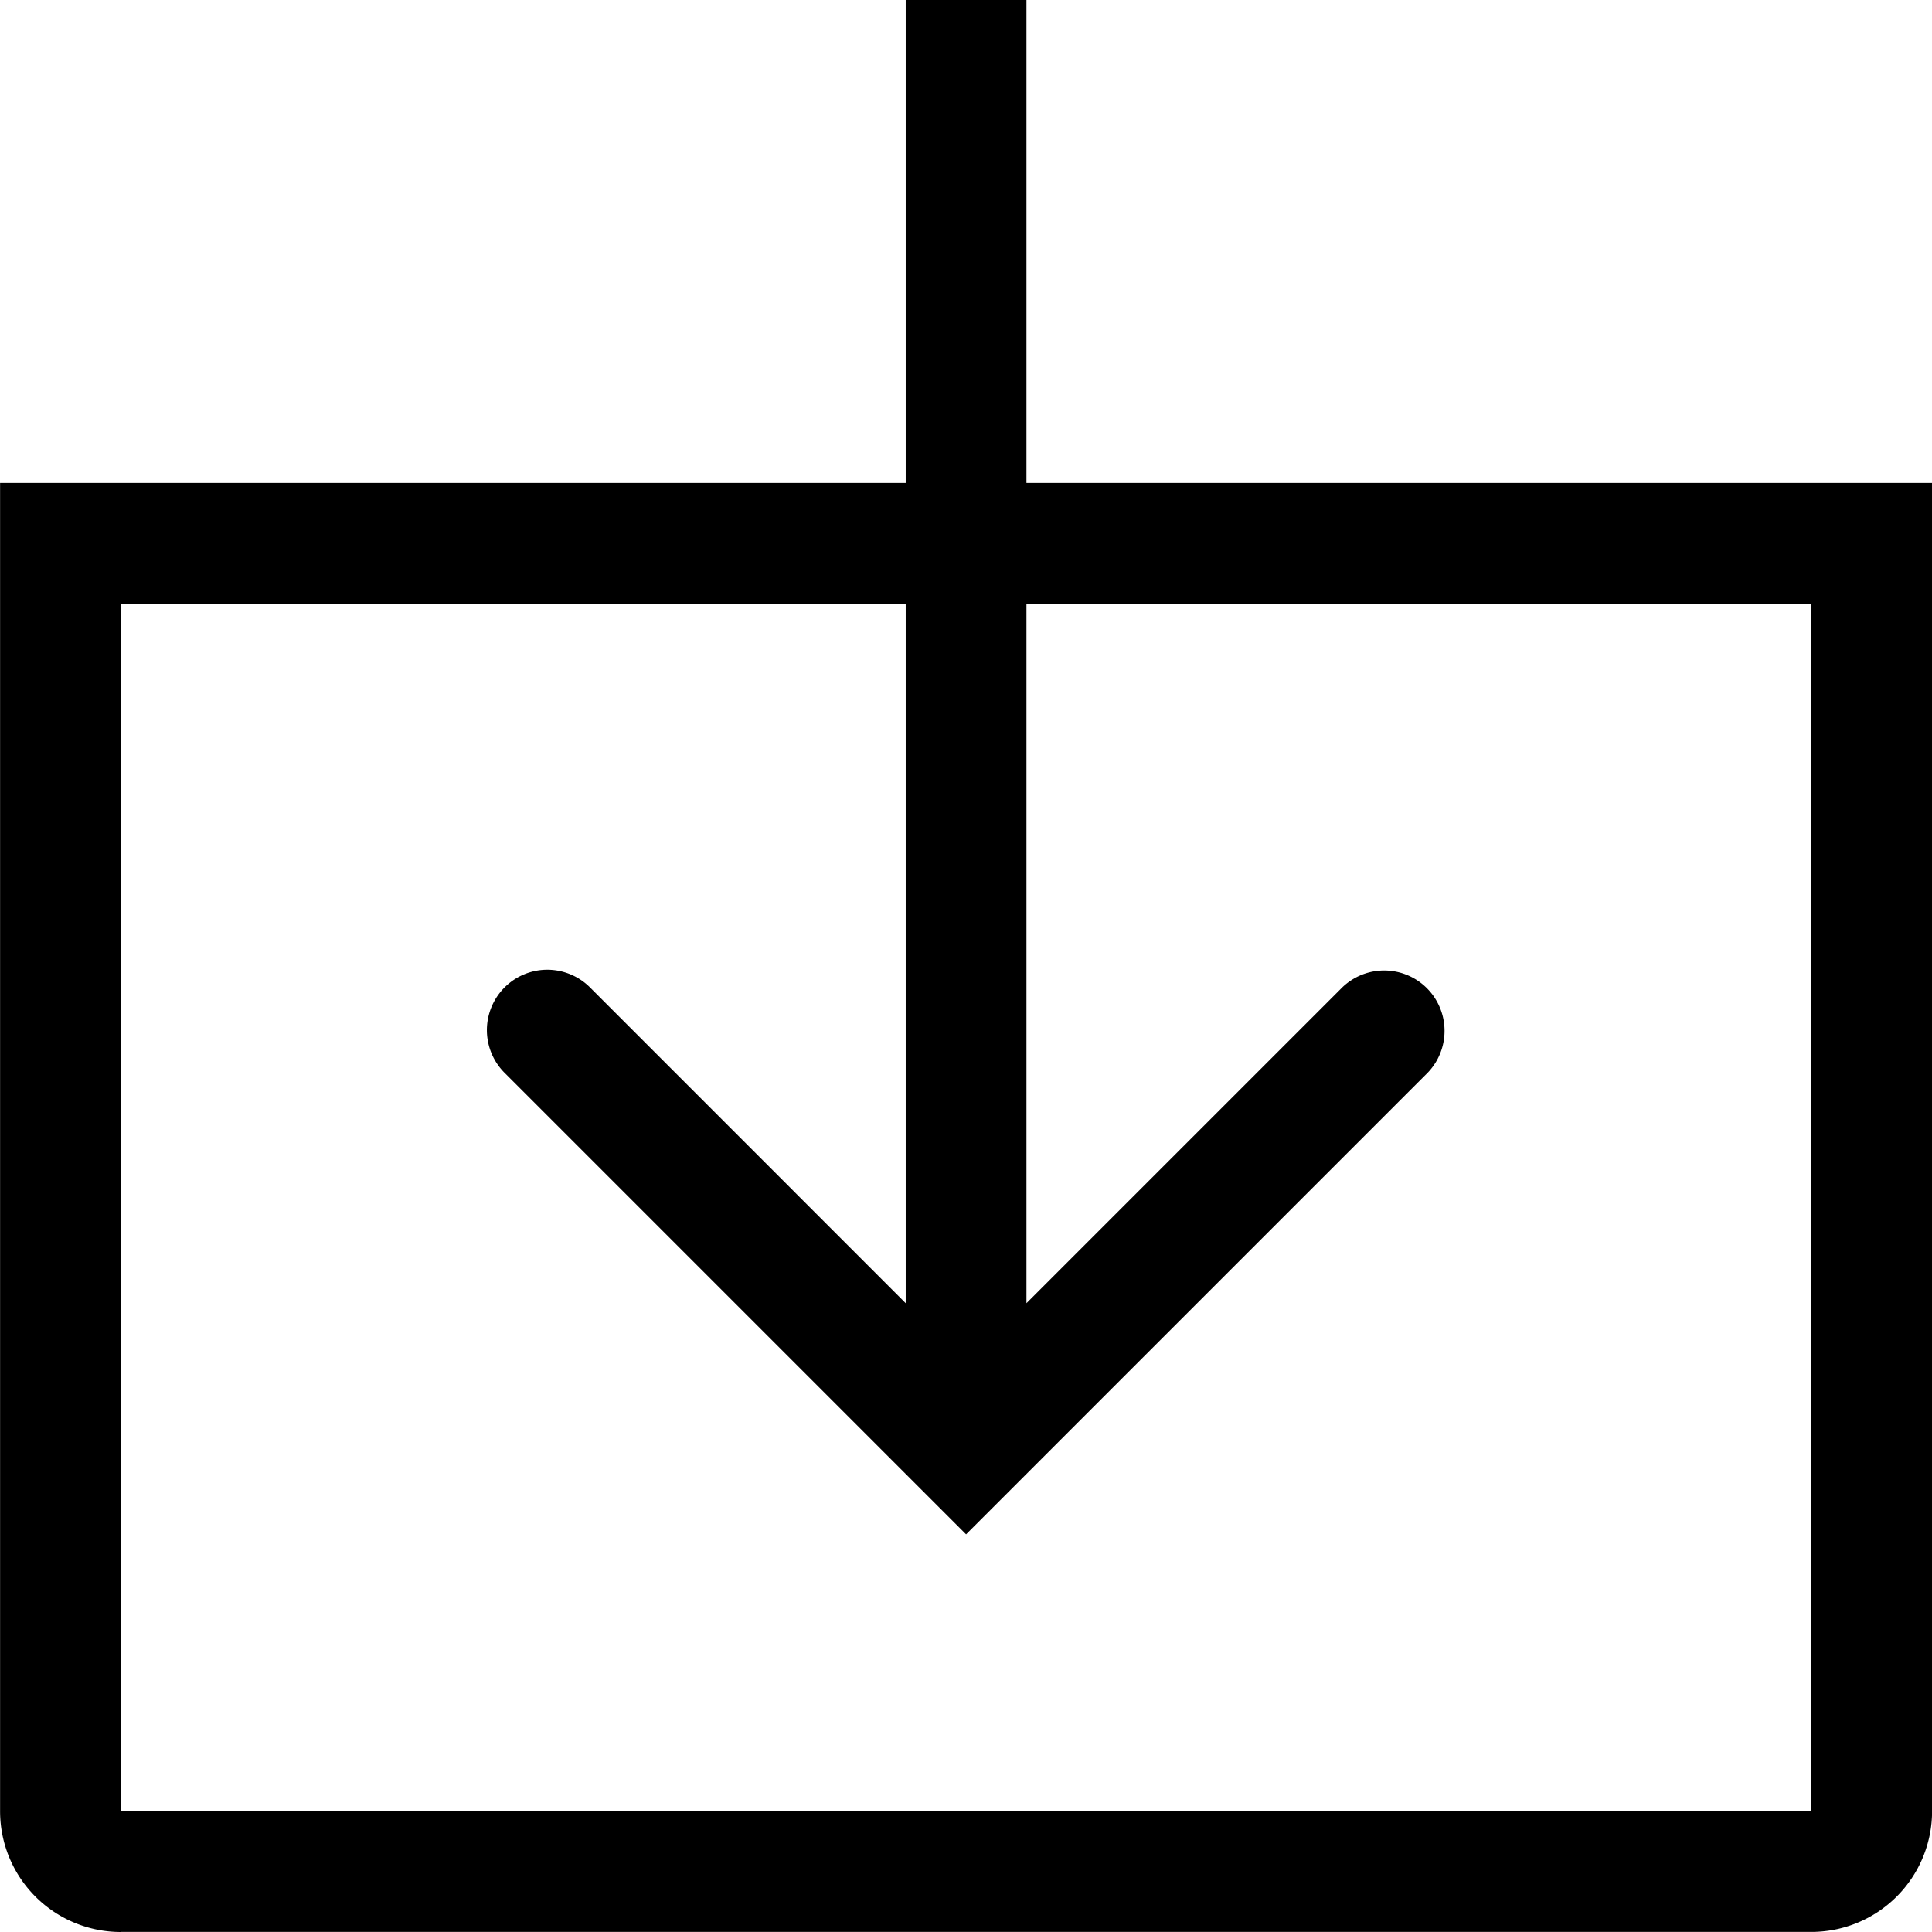 <svg xmlns="http://www.w3.org/2000/svg" width="24" height="24" viewBox="0 0 24 24">
  <g id="Outline-v2" transform="translate(0.001)">
    <g id="Download" transform="translate(0 0)">
      <path id="Combined-Shape" d="M623.384,791.635h0v-1.81l-3.922-3.923a.75.75,0,0,0-1.061,1.061l5.733,5.733,5.733-5.733a.75.75,0,0,0-1.06-1.061l-3.923,3.923v-8.689h-1.5v10.5Zm-9.75,6h21a1.5,1.5,0,0,0,1.5-1.5v-16.5h-11.25v1.5h9.75v15h-21v-15h9.75v-1.5h-11.25v16.5A1.5,1.5,0,0,0,613.634,797.636Zm9.75-18h1.5v-6h-1.5Zm0,1.5h1.5v-1.5h-1.5Z" transform="translate(-612.134 -773.636)"/>
    </g>
  </g>
</svg>
